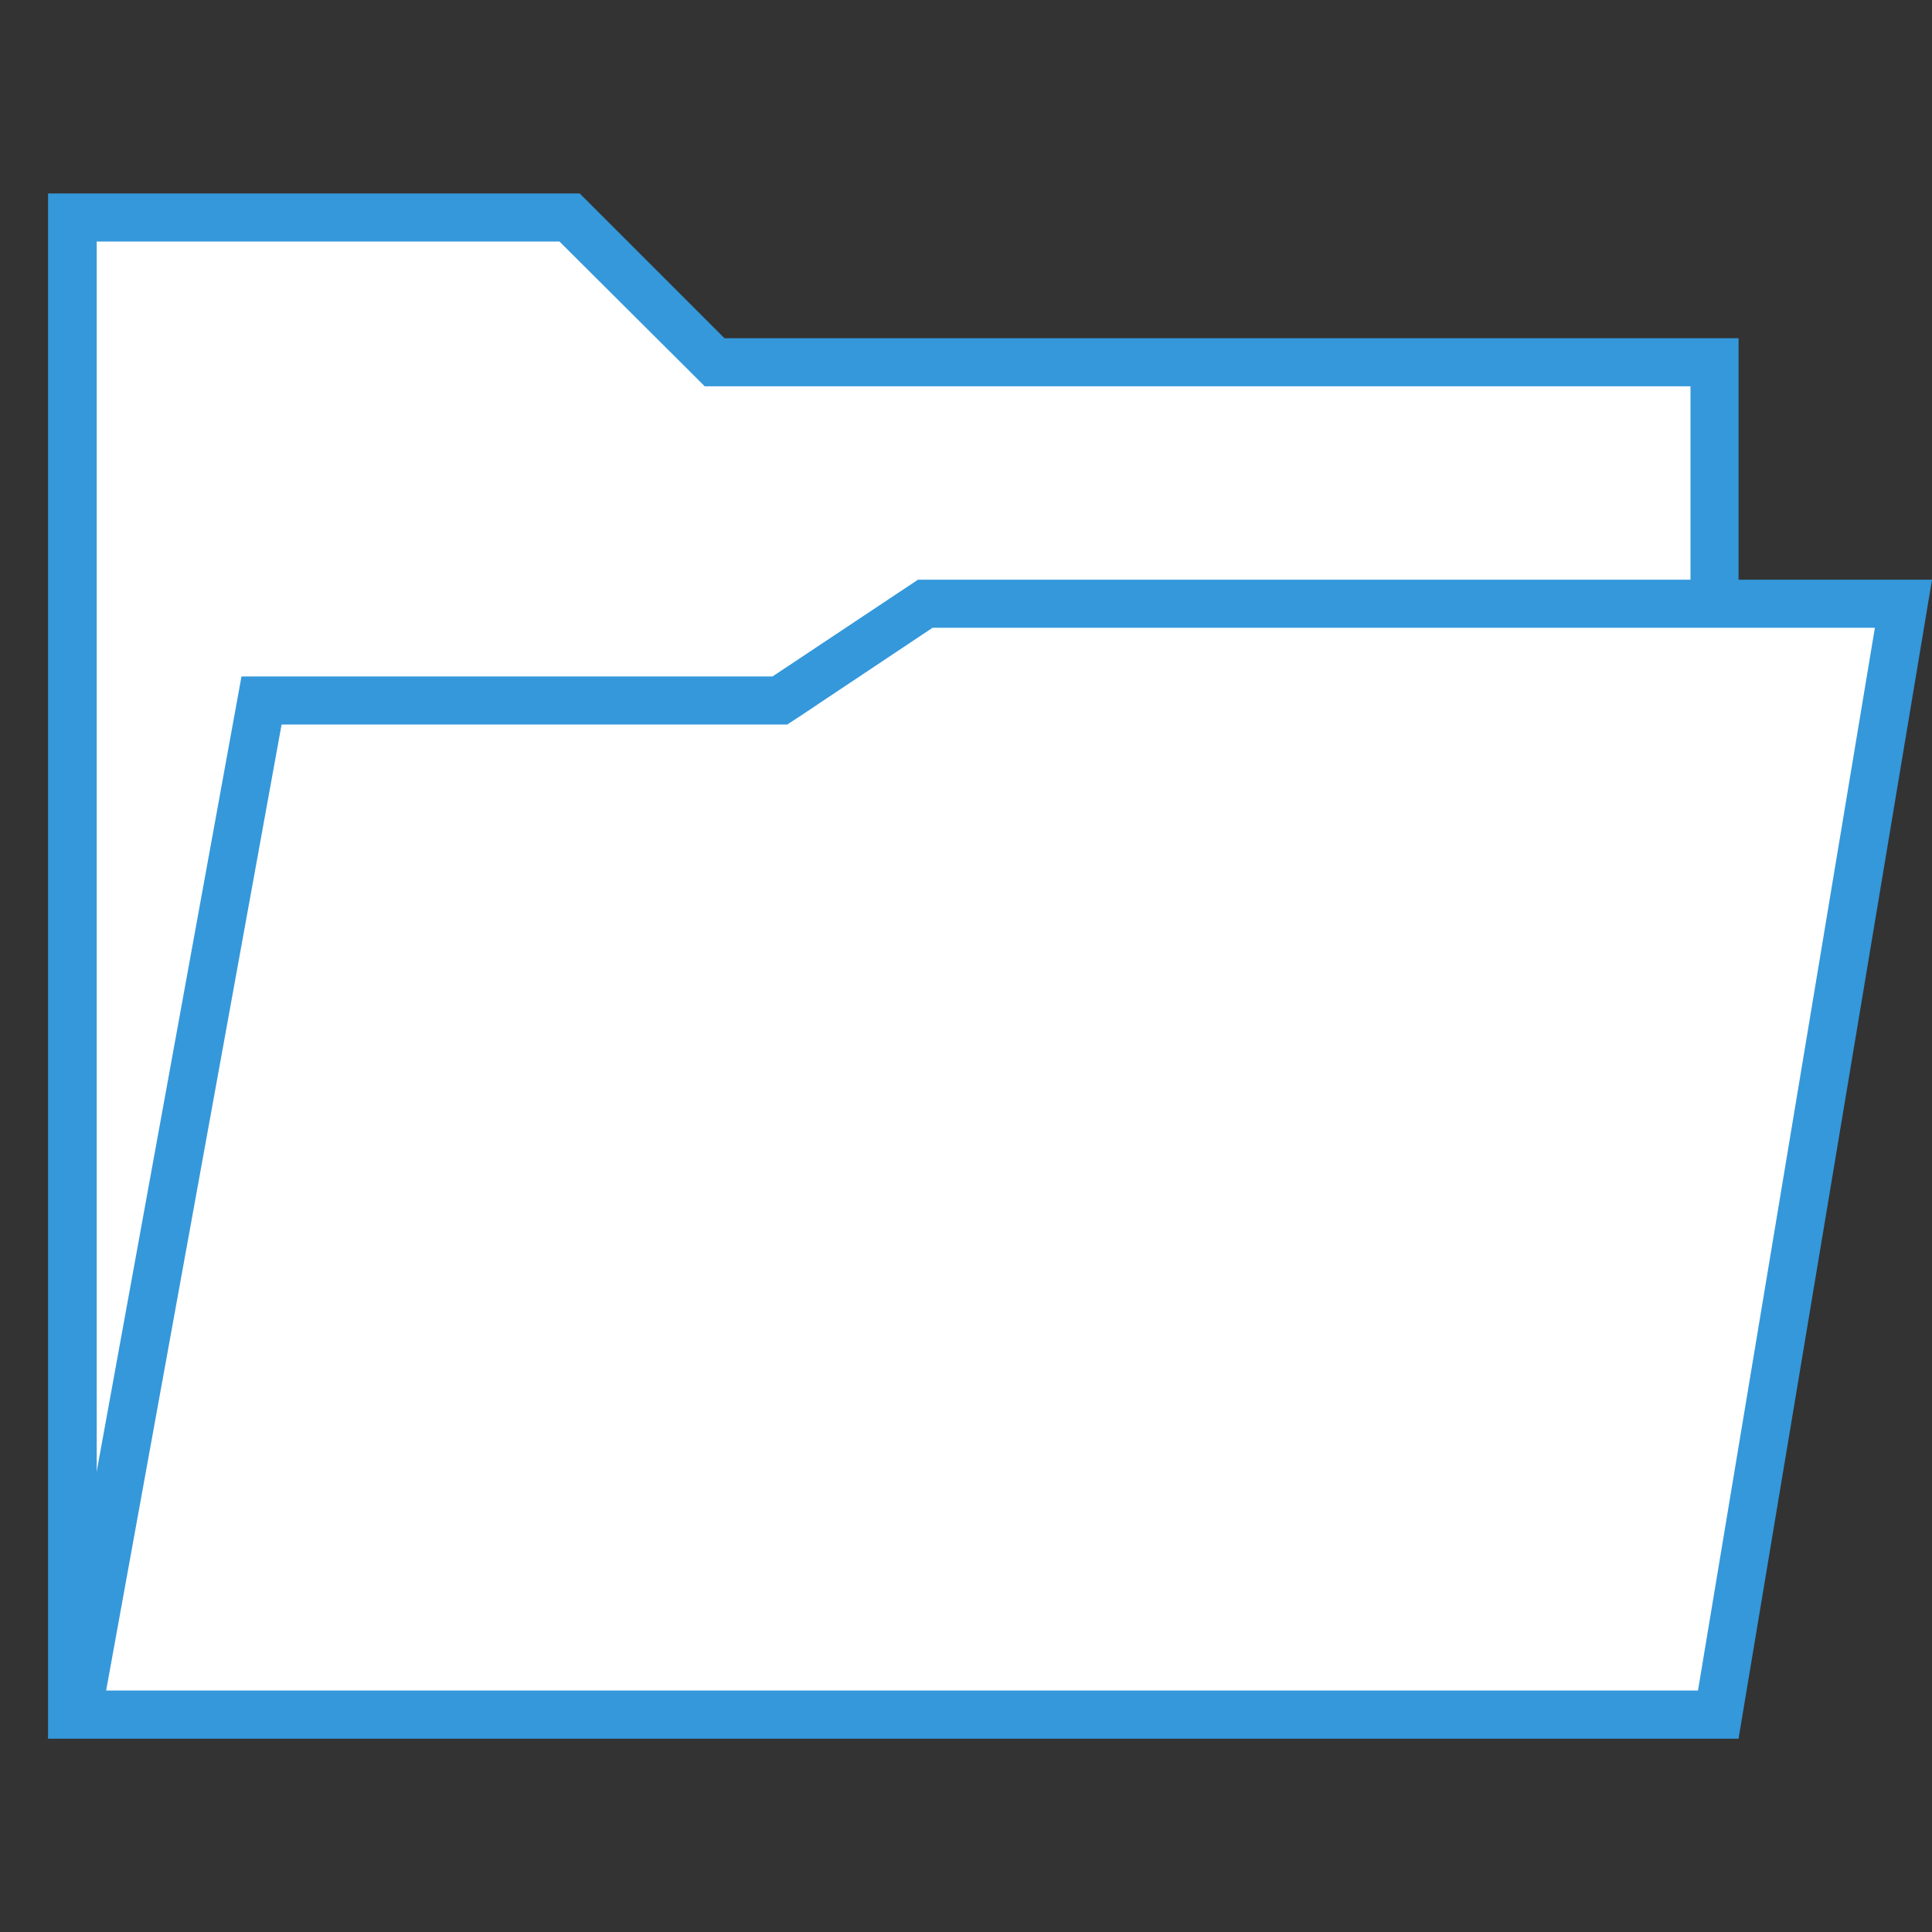 <?xml version="1.0" encoding="UTF-8"?>
<svg xmlns="http://www.w3.org/2000/svg" xmlns:xlink="http://www.w3.org/1999/xlink" viewBox="0 0 16 16" width="16px" height="16px">
<rect x="0" y="0" width="16" height="16" fill="#333333" stroke="none"/>
<g id="surface191681598">
<path style=" stroke:none;fill-rule:nonzero;fill:rgb(100%,100%,100%);fill-opacity:1;" d="M 0.602 14.199 L 0.602 1.801 L 4.719 1.801 L 5.918 3 L 14.199 3 L 14.199 14.199 Z M 0.602 14.199 "/>
<path style=" stroke:none;fill-rule:nonzero;fill:rgb(20.392%,59.608%,85.882%);fill-opacity:1;" d="M 4.633 2 L 5.719 3.082 L 5.836 3.199 L 14 3.199 L 14 14 L 0.801 14 L 0.801 2 L 4.633 2 M 4.801 1.602 L 0.398 1.602 L 0.398 14.398 L 14.398 14.398 L 14.398 2.801 L 6 2.801 Z M 4.801 1.602 "/>
<path style=" stroke:none;fill-rule:nonzero;fill:rgb(100%,100%,100%);fill-opacity:1;" d="M 0.641 14.199 L 2.168 5.801 L 6.461 5.801 L 7.66 5 L 15.766 5 L 14.23 14.199 Z M 0.641 14.199 "/>
<path style=" stroke:none;fill-rule:nonzero;fill:rgb(20.392%,59.608%,85.882%);fill-opacity:1;" d="M 15.527 5.199 L 14.062 14 L 0.879 14 L 2.332 6 L 6.52 6 L 6.621 5.934 L 7.723 5.199 L 15.527 5.199 M 16 4.801 L 7.602 4.801 L 6.398 5.602 L 2 5.602 L 0.398 14.398 L 14.398 14.398 Z M 16 4.801 "/>
</g>
</svg>
